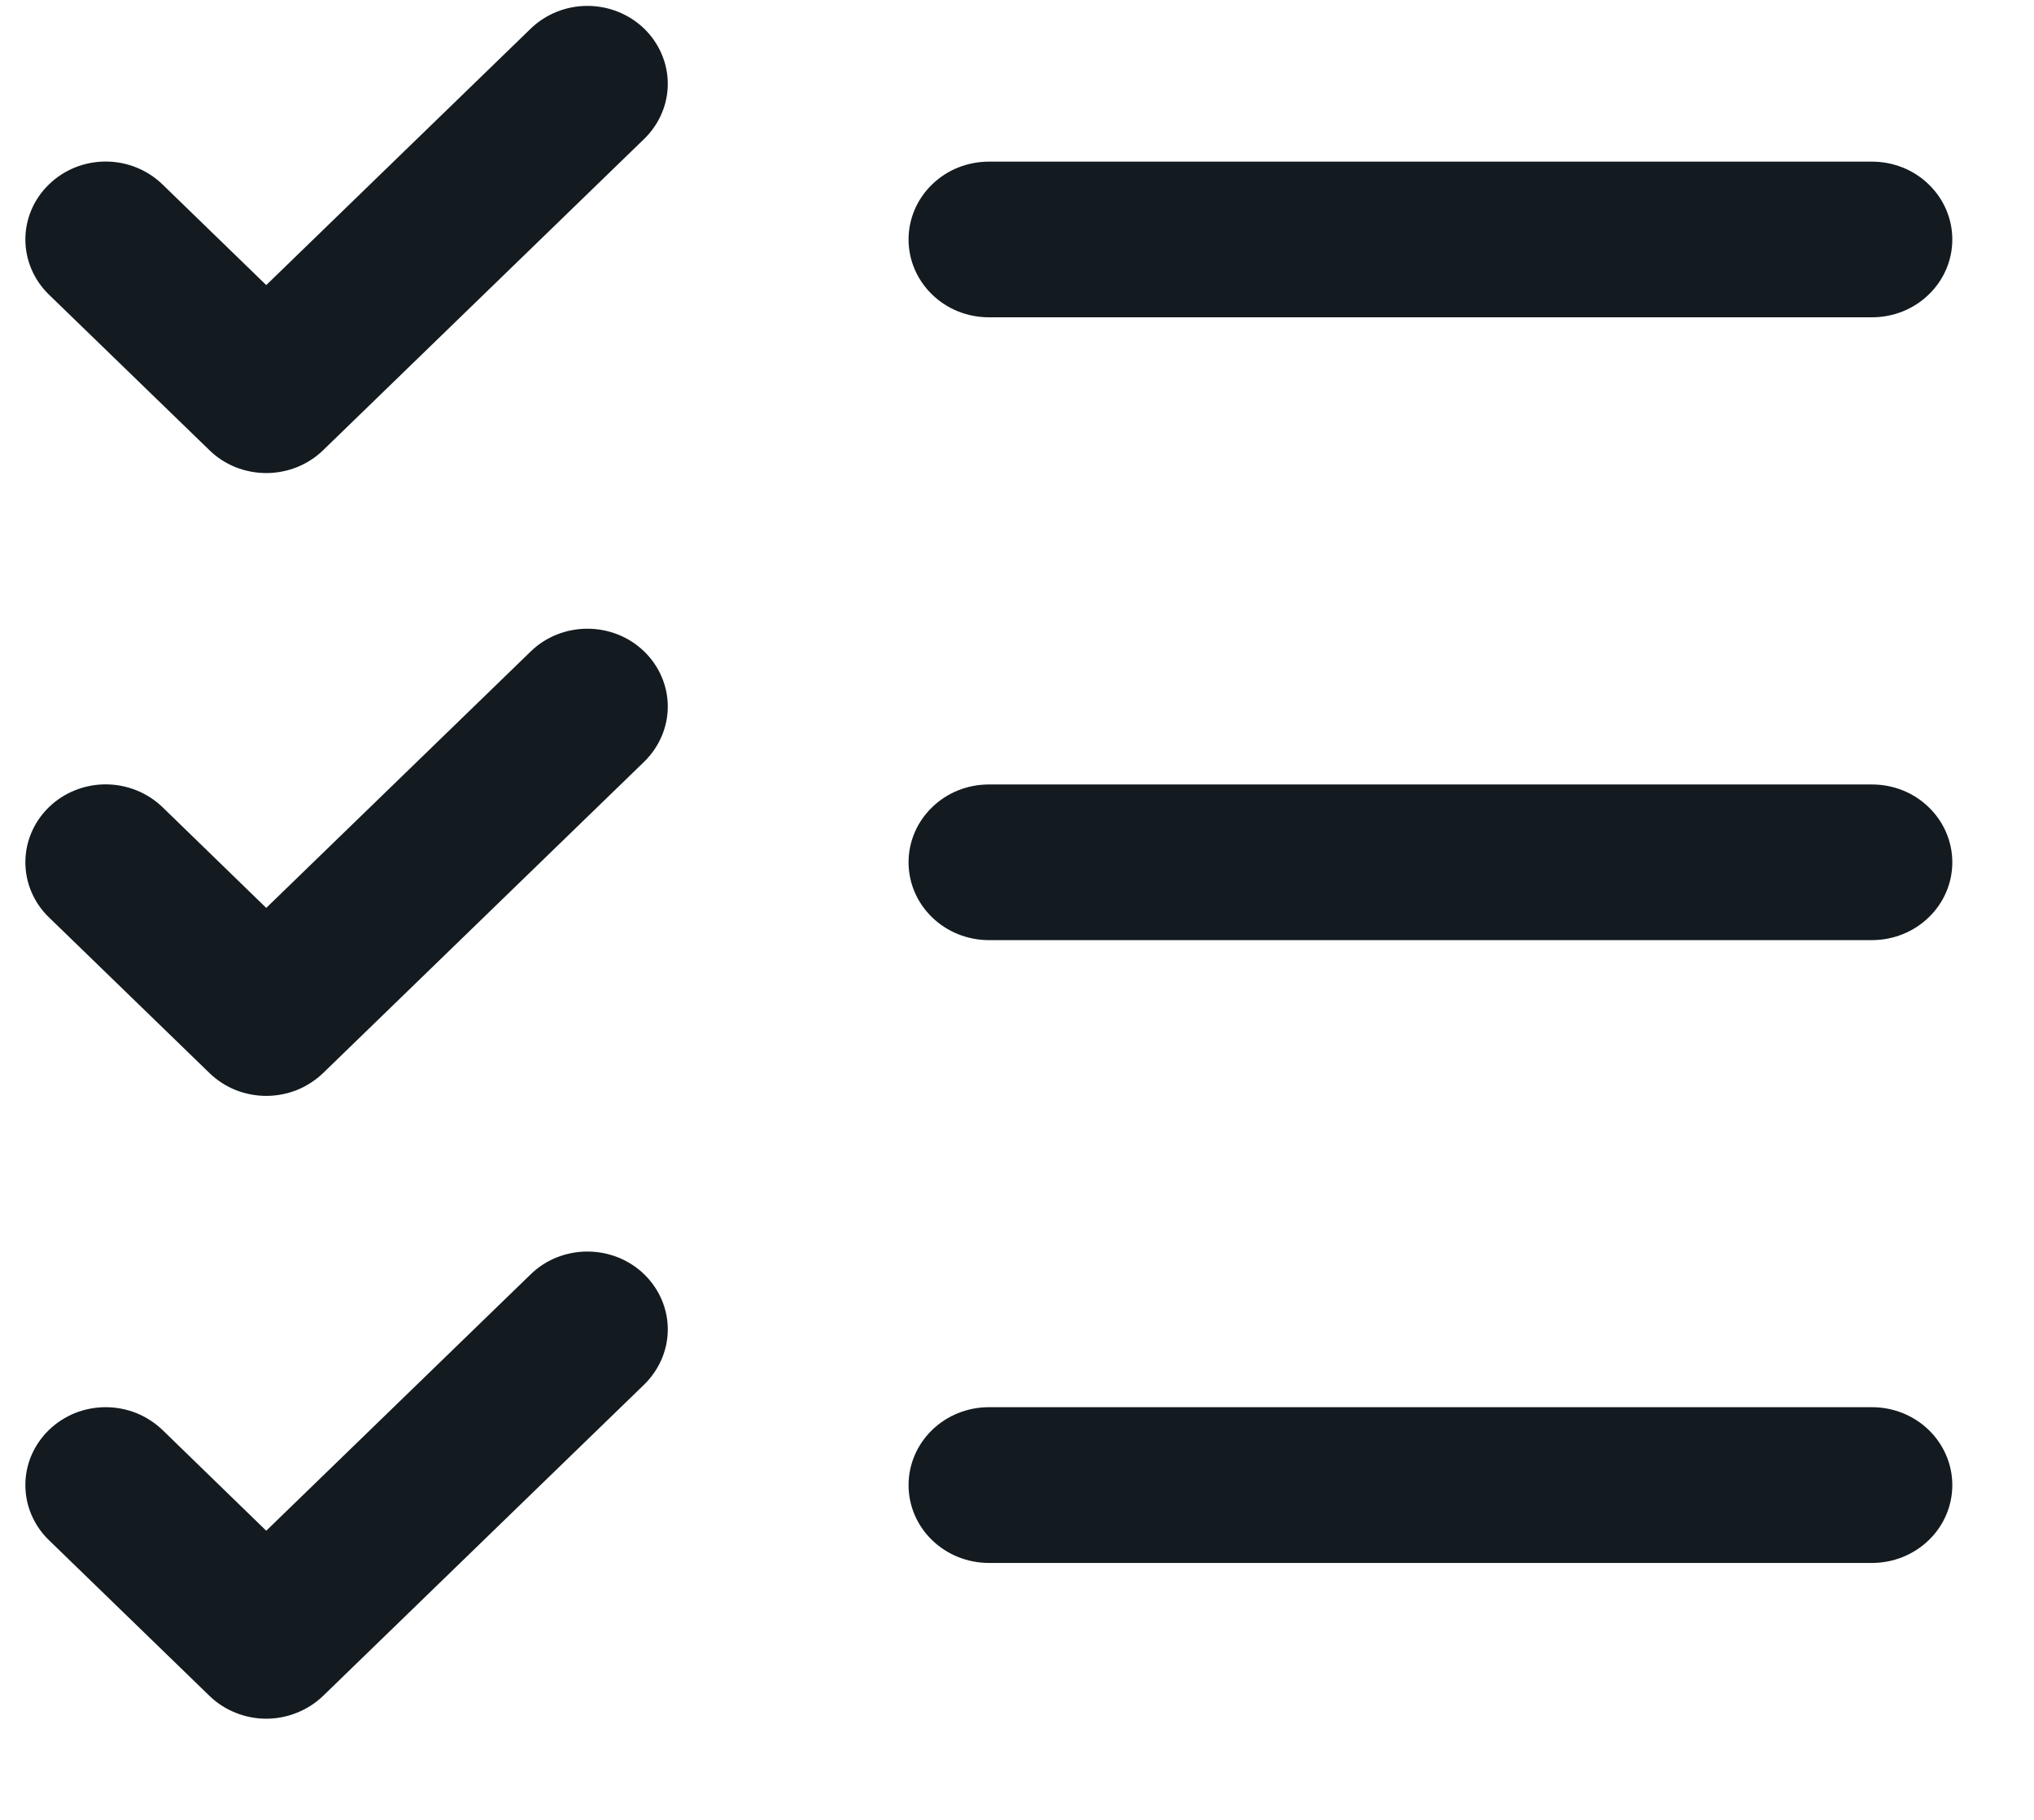 <svg width="19" height="17" viewBox="0 0 19 17" fill="none" xmlns="http://www.w3.org/2000/svg">
<path d="M18.237 8.055C18.237 8.248 18.158 8.433 18.017 8.569C17.877 8.705 17.686 8.782 17.487 8.782H9.237C9.038 8.782 8.847 8.705 8.707 8.569C8.566 8.433 8.487 8.248 8.487 8.055C8.487 7.862 8.566 7.677 8.707 7.541C8.847 7.404 9.038 7.328 9.237 7.328H17.487C17.686 7.328 17.877 7.404 18.017 7.541C18.158 7.677 18.237 7.862 18.237 8.055ZM9.237 2.964H17.487C17.686 2.964 17.877 2.888 18.017 2.751C18.158 2.615 18.237 2.43 18.237 2.237C18.237 2.044 18.158 1.859 18.017 1.723C17.877 1.586 17.686 1.51 17.487 1.51H9.237C9.038 1.51 8.847 1.586 8.707 1.723C8.566 1.859 8.487 2.044 8.487 2.237C8.487 2.43 8.566 2.615 8.707 2.751C8.847 2.888 9.038 2.964 9.237 2.964ZM17.487 13.145H9.237C9.038 13.145 8.847 13.222 8.707 13.358C8.566 13.495 8.487 13.68 8.487 13.873C8.487 14.066 8.566 14.251 8.707 14.387C8.847 14.523 9.038 14.6 9.237 14.6H17.487C17.686 14.6 17.877 14.523 18.017 14.387C18.158 14.251 18.237 14.066 18.237 13.873C18.237 13.68 18.158 13.495 18.017 13.358C17.877 13.222 17.686 13.145 17.487 13.145ZM4.957 0.268L2.487 2.663L1.518 1.723C1.377 1.586 1.186 1.509 0.987 1.509C0.788 1.509 0.597 1.586 0.457 1.723C0.316 1.859 0.237 2.044 0.237 2.237C0.237 2.43 0.316 2.615 0.457 2.752L1.957 4.206C2.026 4.274 2.109 4.327 2.2 4.364C2.291 4.4 2.389 4.419 2.487 4.419C2.586 4.419 2.683 4.4 2.774 4.364C2.865 4.327 2.948 4.274 3.018 4.206L6.018 1.297C6.158 1.161 6.238 0.976 6.238 0.783C6.238 0.59 6.158 0.405 6.018 0.268C5.877 0.132 5.686 0.055 5.487 0.055C5.288 0.055 5.097 0.132 4.957 0.268ZM4.957 6.086L2.487 8.481L1.518 7.54C1.377 7.404 1.186 7.327 0.987 7.327C0.788 7.327 0.597 7.404 0.457 7.54C0.316 7.677 0.237 7.862 0.237 8.055C0.237 8.15 0.256 8.245 0.294 8.333C0.332 8.422 0.387 8.502 0.457 8.569L1.957 10.024C2.026 10.091 2.109 10.145 2.2 10.182C2.291 10.218 2.389 10.237 2.487 10.237C2.586 10.237 2.683 10.218 2.774 10.182C2.865 10.145 2.948 10.091 3.018 10.024L6.018 7.115C6.158 6.978 6.238 6.793 6.238 6.6C6.238 6.407 6.158 6.222 6.018 6.086C5.877 5.949 5.686 5.873 5.487 5.873C5.288 5.873 5.097 5.949 4.957 6.086ZM4.957 11.904L2.487 14.299L1.518 13.358C1.448 13.291 1.365 13.237 1.274 13.2C1.183 13.164 1.086 13.145 0.987 13.145C0.889 13.145 0.791 13.164 0.7 13.2C0.609 13.237 0.526 13.291 0.457 13.358C0.387 13.426 0.332 13.506 0.294 13.594C0.256 13.682 0.237 13.777 0.237 13.873C0.237 13.968 0.256 14.063 0.294 14.151C0.332 14.239 0.387 14.32 0.457 14.387L1.957 15.842C2.026 15.909 2.109 15.963 2.2 15.999C2.291 16.036 2.389 16.055 2.487 16.055C2.586 16.055 2.683 16.036 2.774 15.999C2.865 15.963 2.948 15.909 3.018 15.842L6.018 12.933C6.158 12.796 6.238 12.611 6.238 12.418C6.238 12.225 6.158 12.04 6.018 11.904C5.877 11.767 5.686 11.691 5.487 11.691C5.288 11.691 5.097 11.767 4.957 11.904Z" fill="#131B20"/>
</svg>
